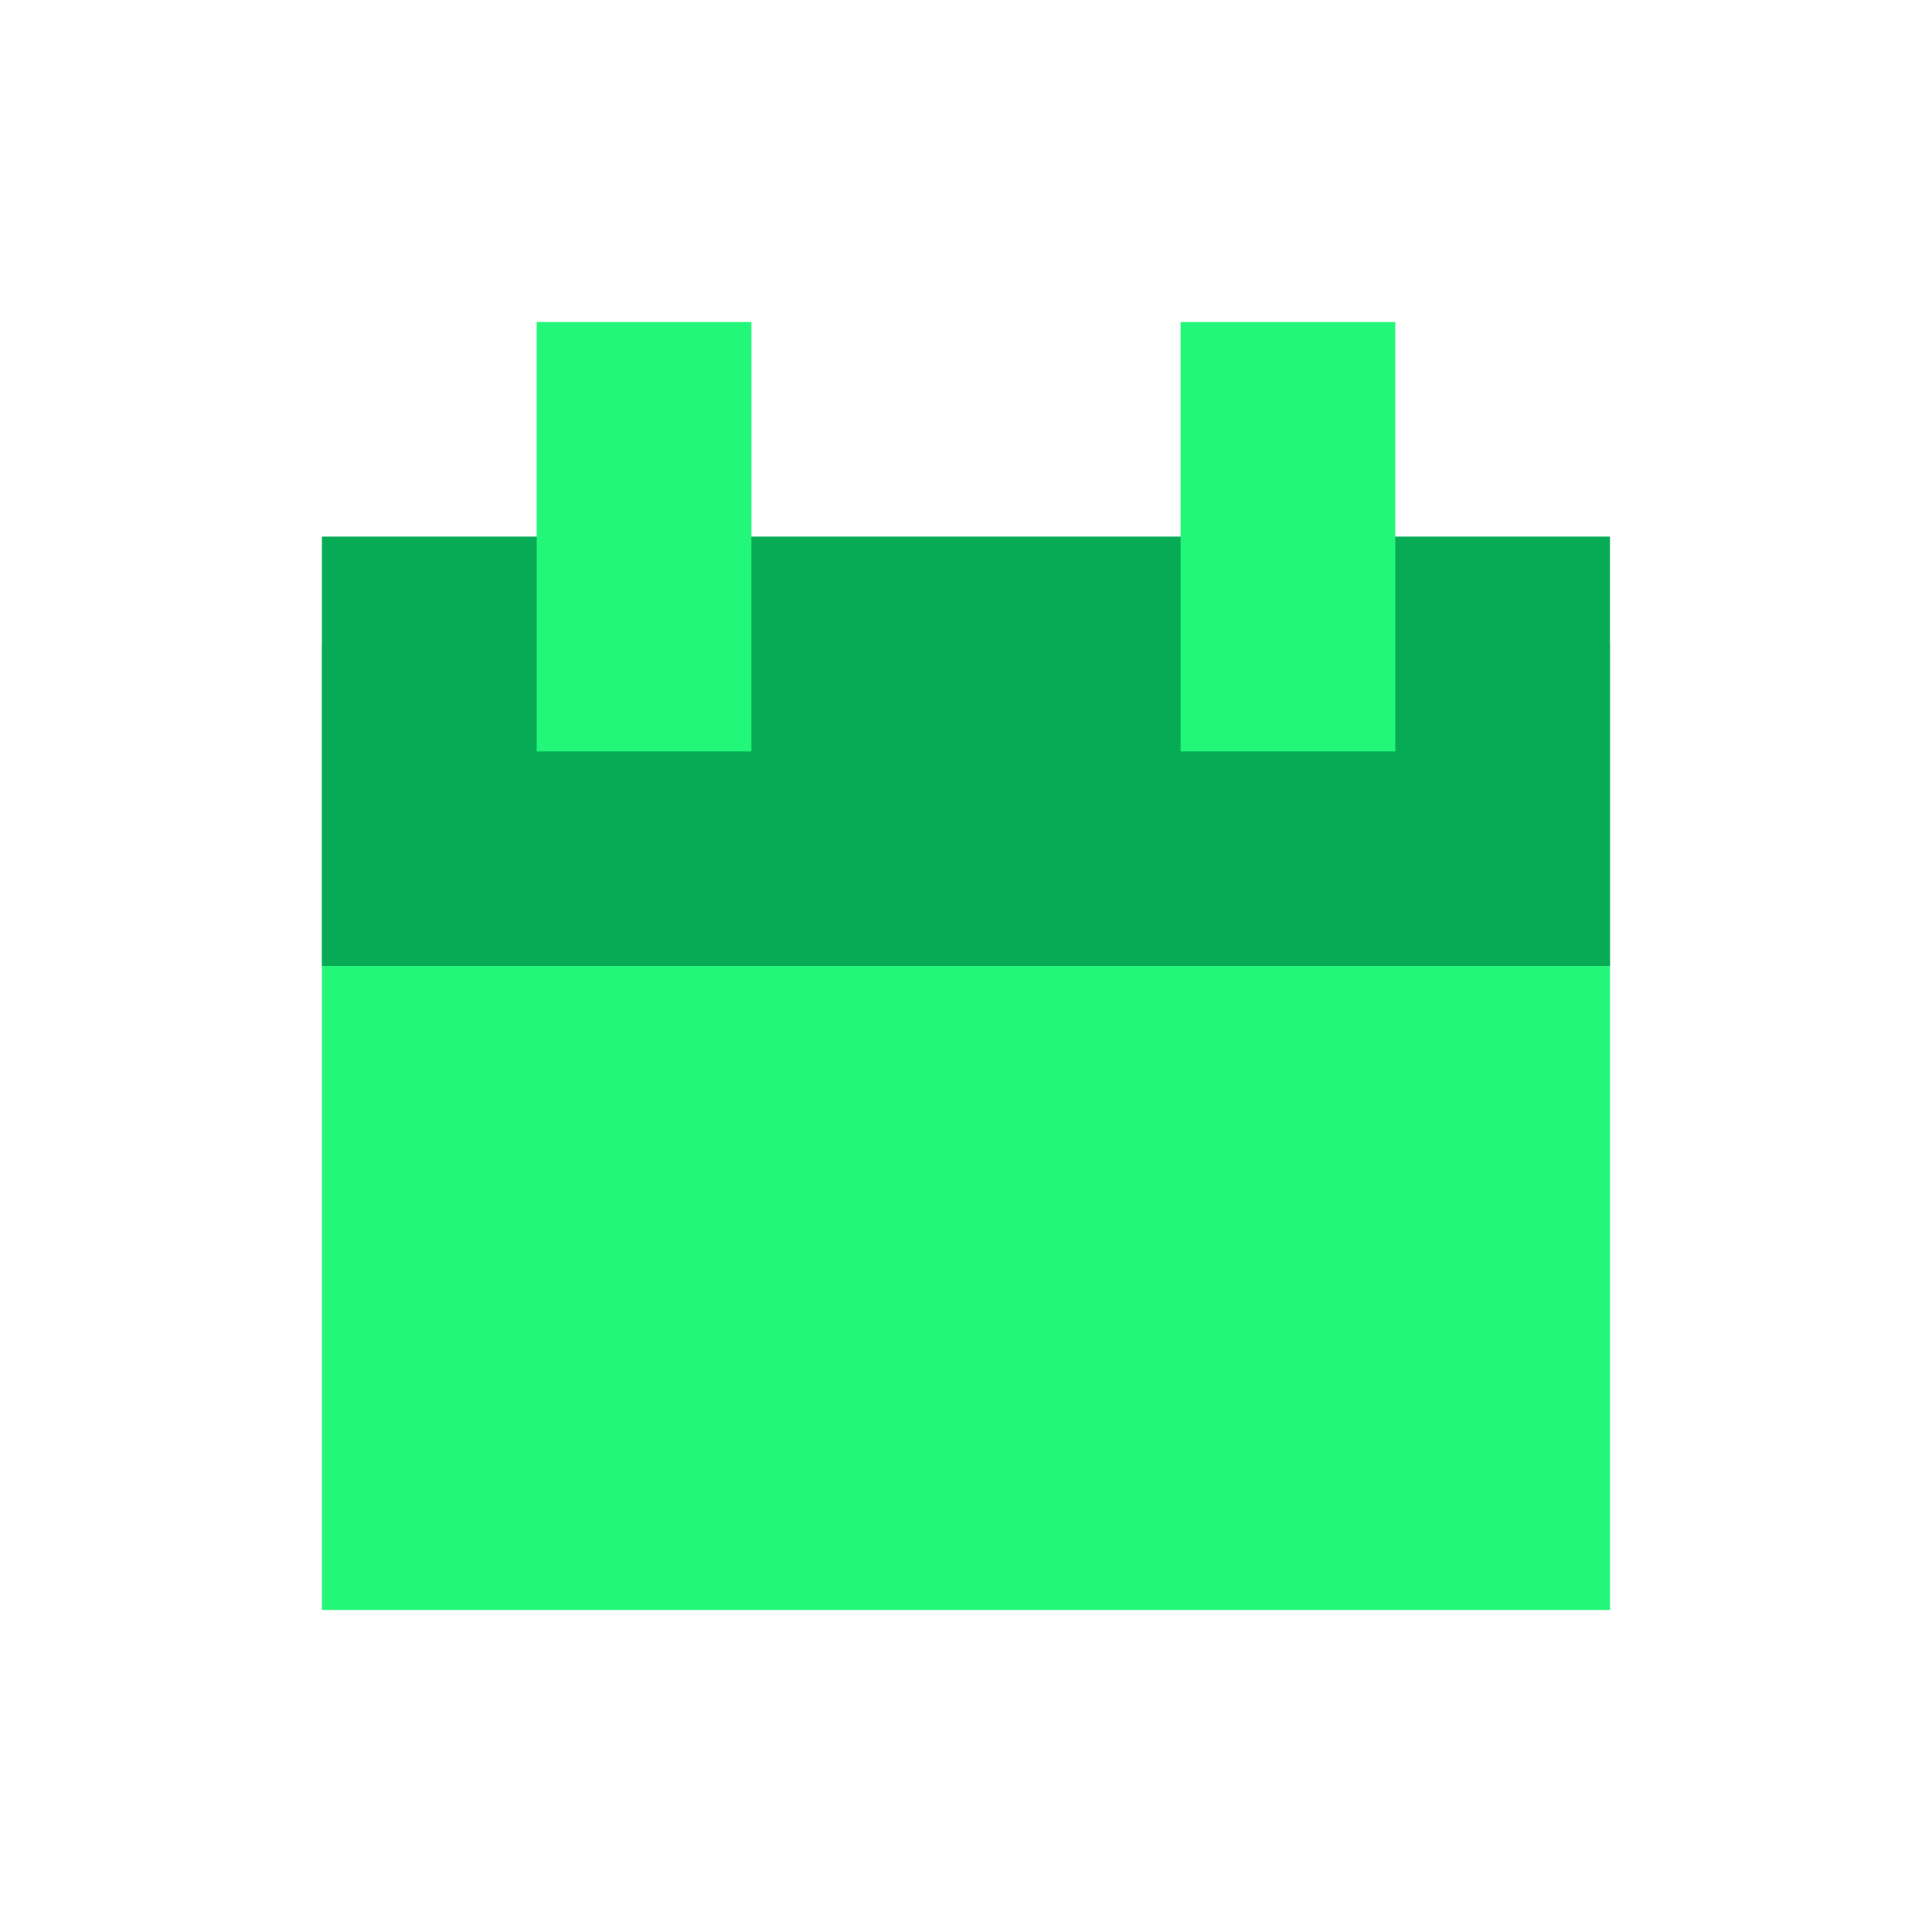 <svg width="16" height="16" viewBox="0 0 16 16" fill="none" xmlns="http://www.w3.org/2000/svg">
<rect x="2.666" y="5.333" width="10.667" height="8" fill="#22F779"/>
<rect x="2.666" y="4.444" width="10.667" height="3.556" fill="#07AB56"/>
<rect x="4.445" y="2.667" width="1.778" height="3.556" fill="#22F779"/>
<rect x="9.777" y="2.667" width="1.778" height="3.556" fill="#22F779"/>
</svg>
